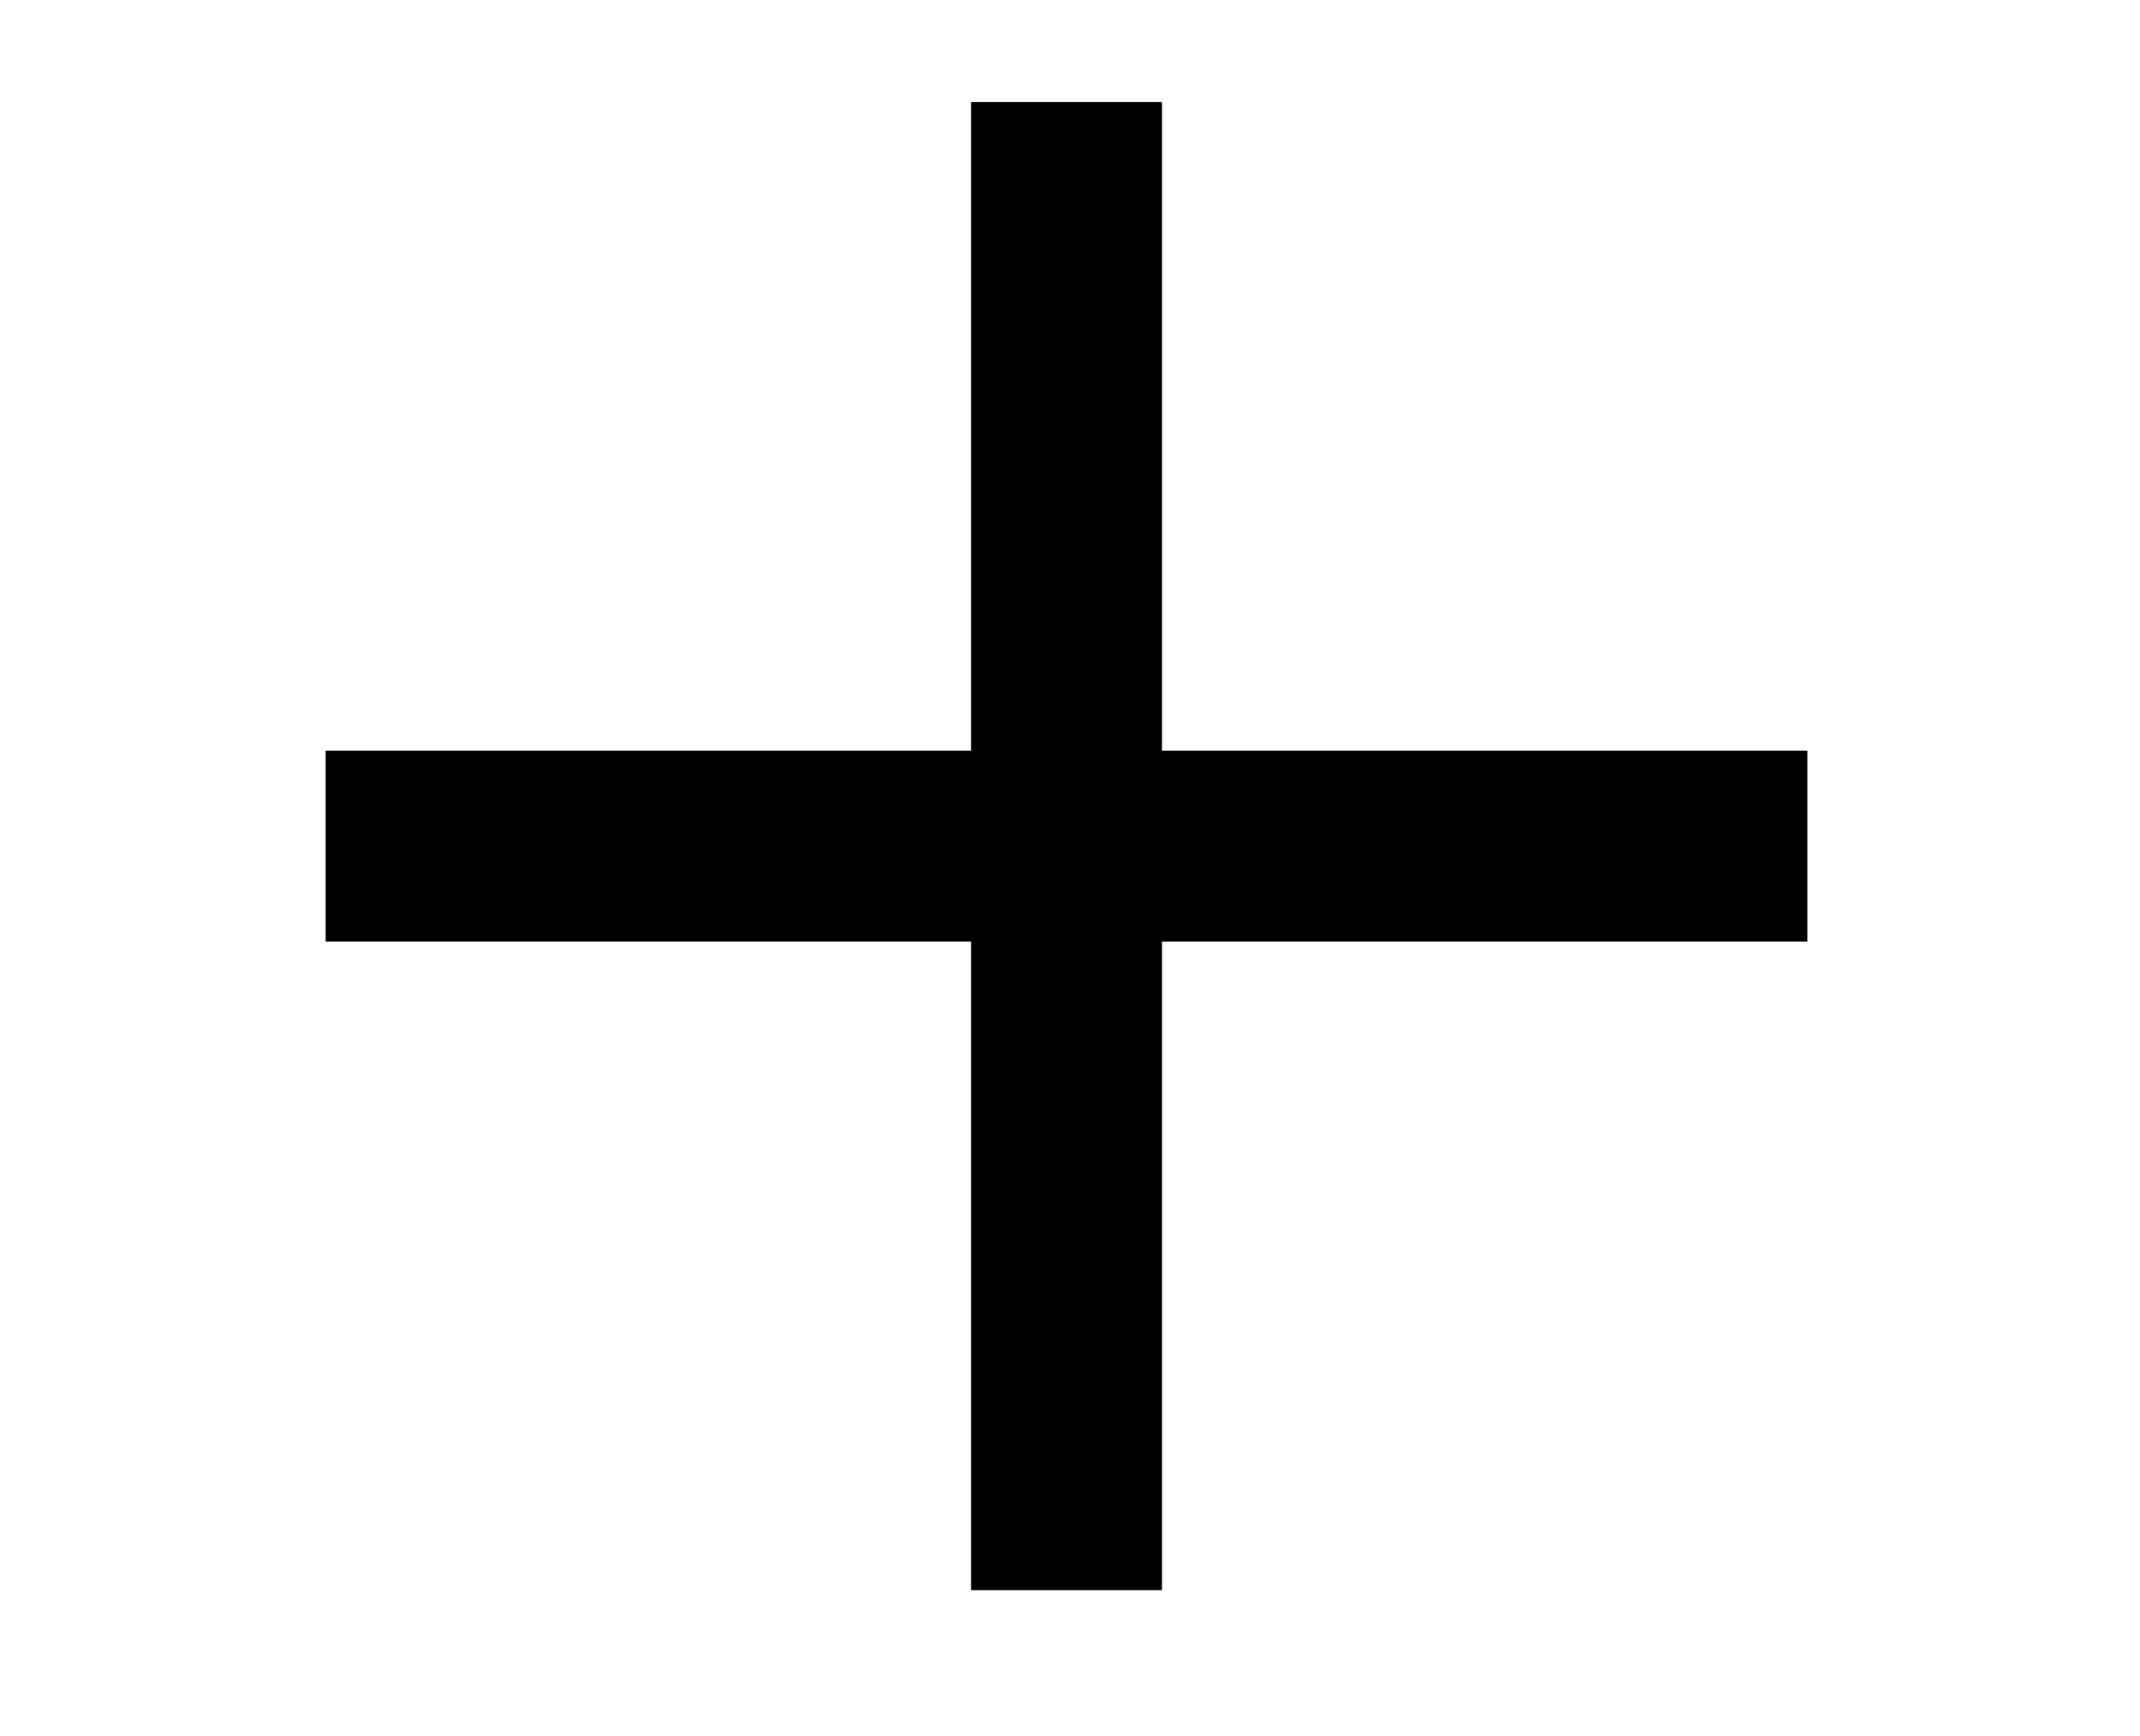 <?xml version='1.0' encoding='UTF-8'?>
<!-- This file was generated by dvisvgm 3.2.2 -->
<svg version='1.1' xmlns='http://www.w3.org/2000/svg' xmlns:xlink='http://www.w3.org/1999/xlink' width='7.336pt' height='5.951pt' viewBox='-.5 -5.451 7.336 5.951'>
<defs>
<use id='g38-184' xlink:href='#g32-184' transform='scale(1.818)'/>
<path id='g32-184' d='m1.556-1.583h-1.217v.36h1.217v1.223h.36v-1.223h1.217v-.36h-1.217v-1.223h-.36v1.223z'/>
</defs>
<g id='page1422'>
<g fill='currentColor'>
<use x='0' y='0' xlink:href='#g38-184'/>
</g>
</g>
</svg>